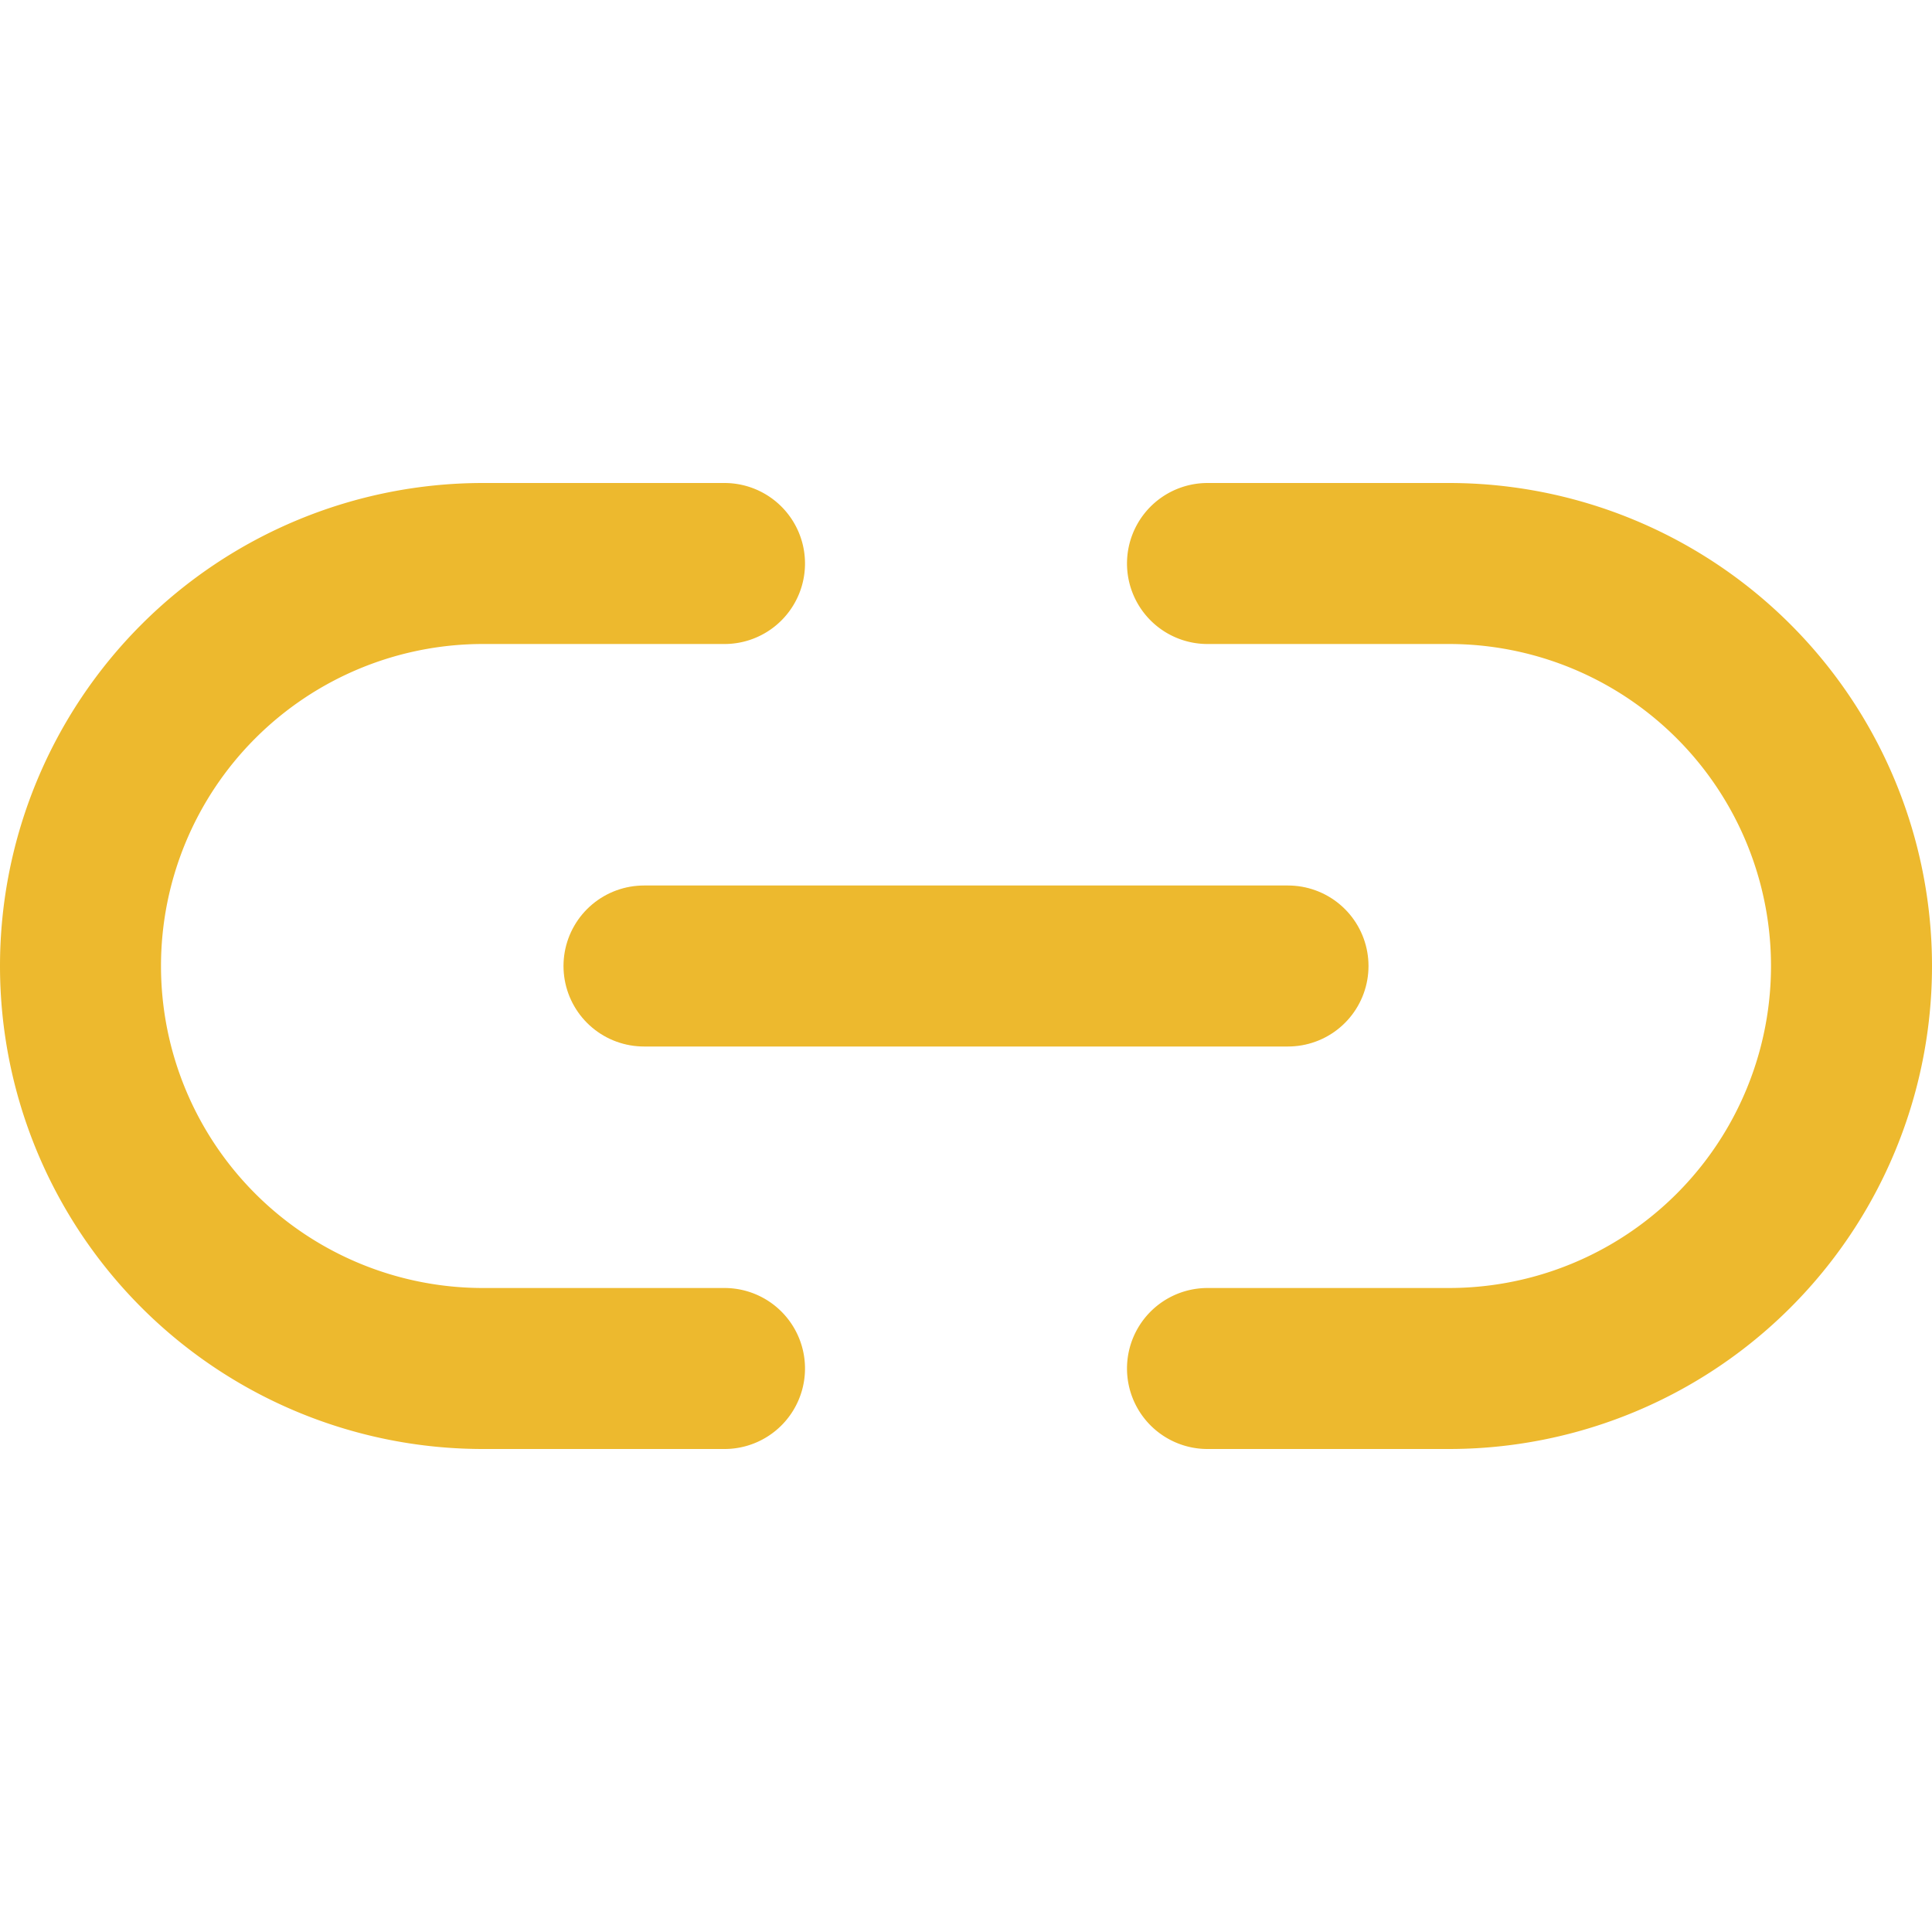 <svg xmlns="http://www.w3.org/2000/svg" width="60" height="60" viewBox="0 0 24 24" fill="none" stroke="#edb92e" stroke-width="2" stroke-linecap="round" stroke-linejoin="round" class="feather feather-link-2"><path d="M15 7h3a5 5 0 0 1 5 5 5 5 0 0 1-5 5h-3m-6 0H6a5 5 0 0 1-5-5 5 5 0 0 1 5-5h3"></path><line x1="8" y1="12" x2="16" y2="12"></line></svg>